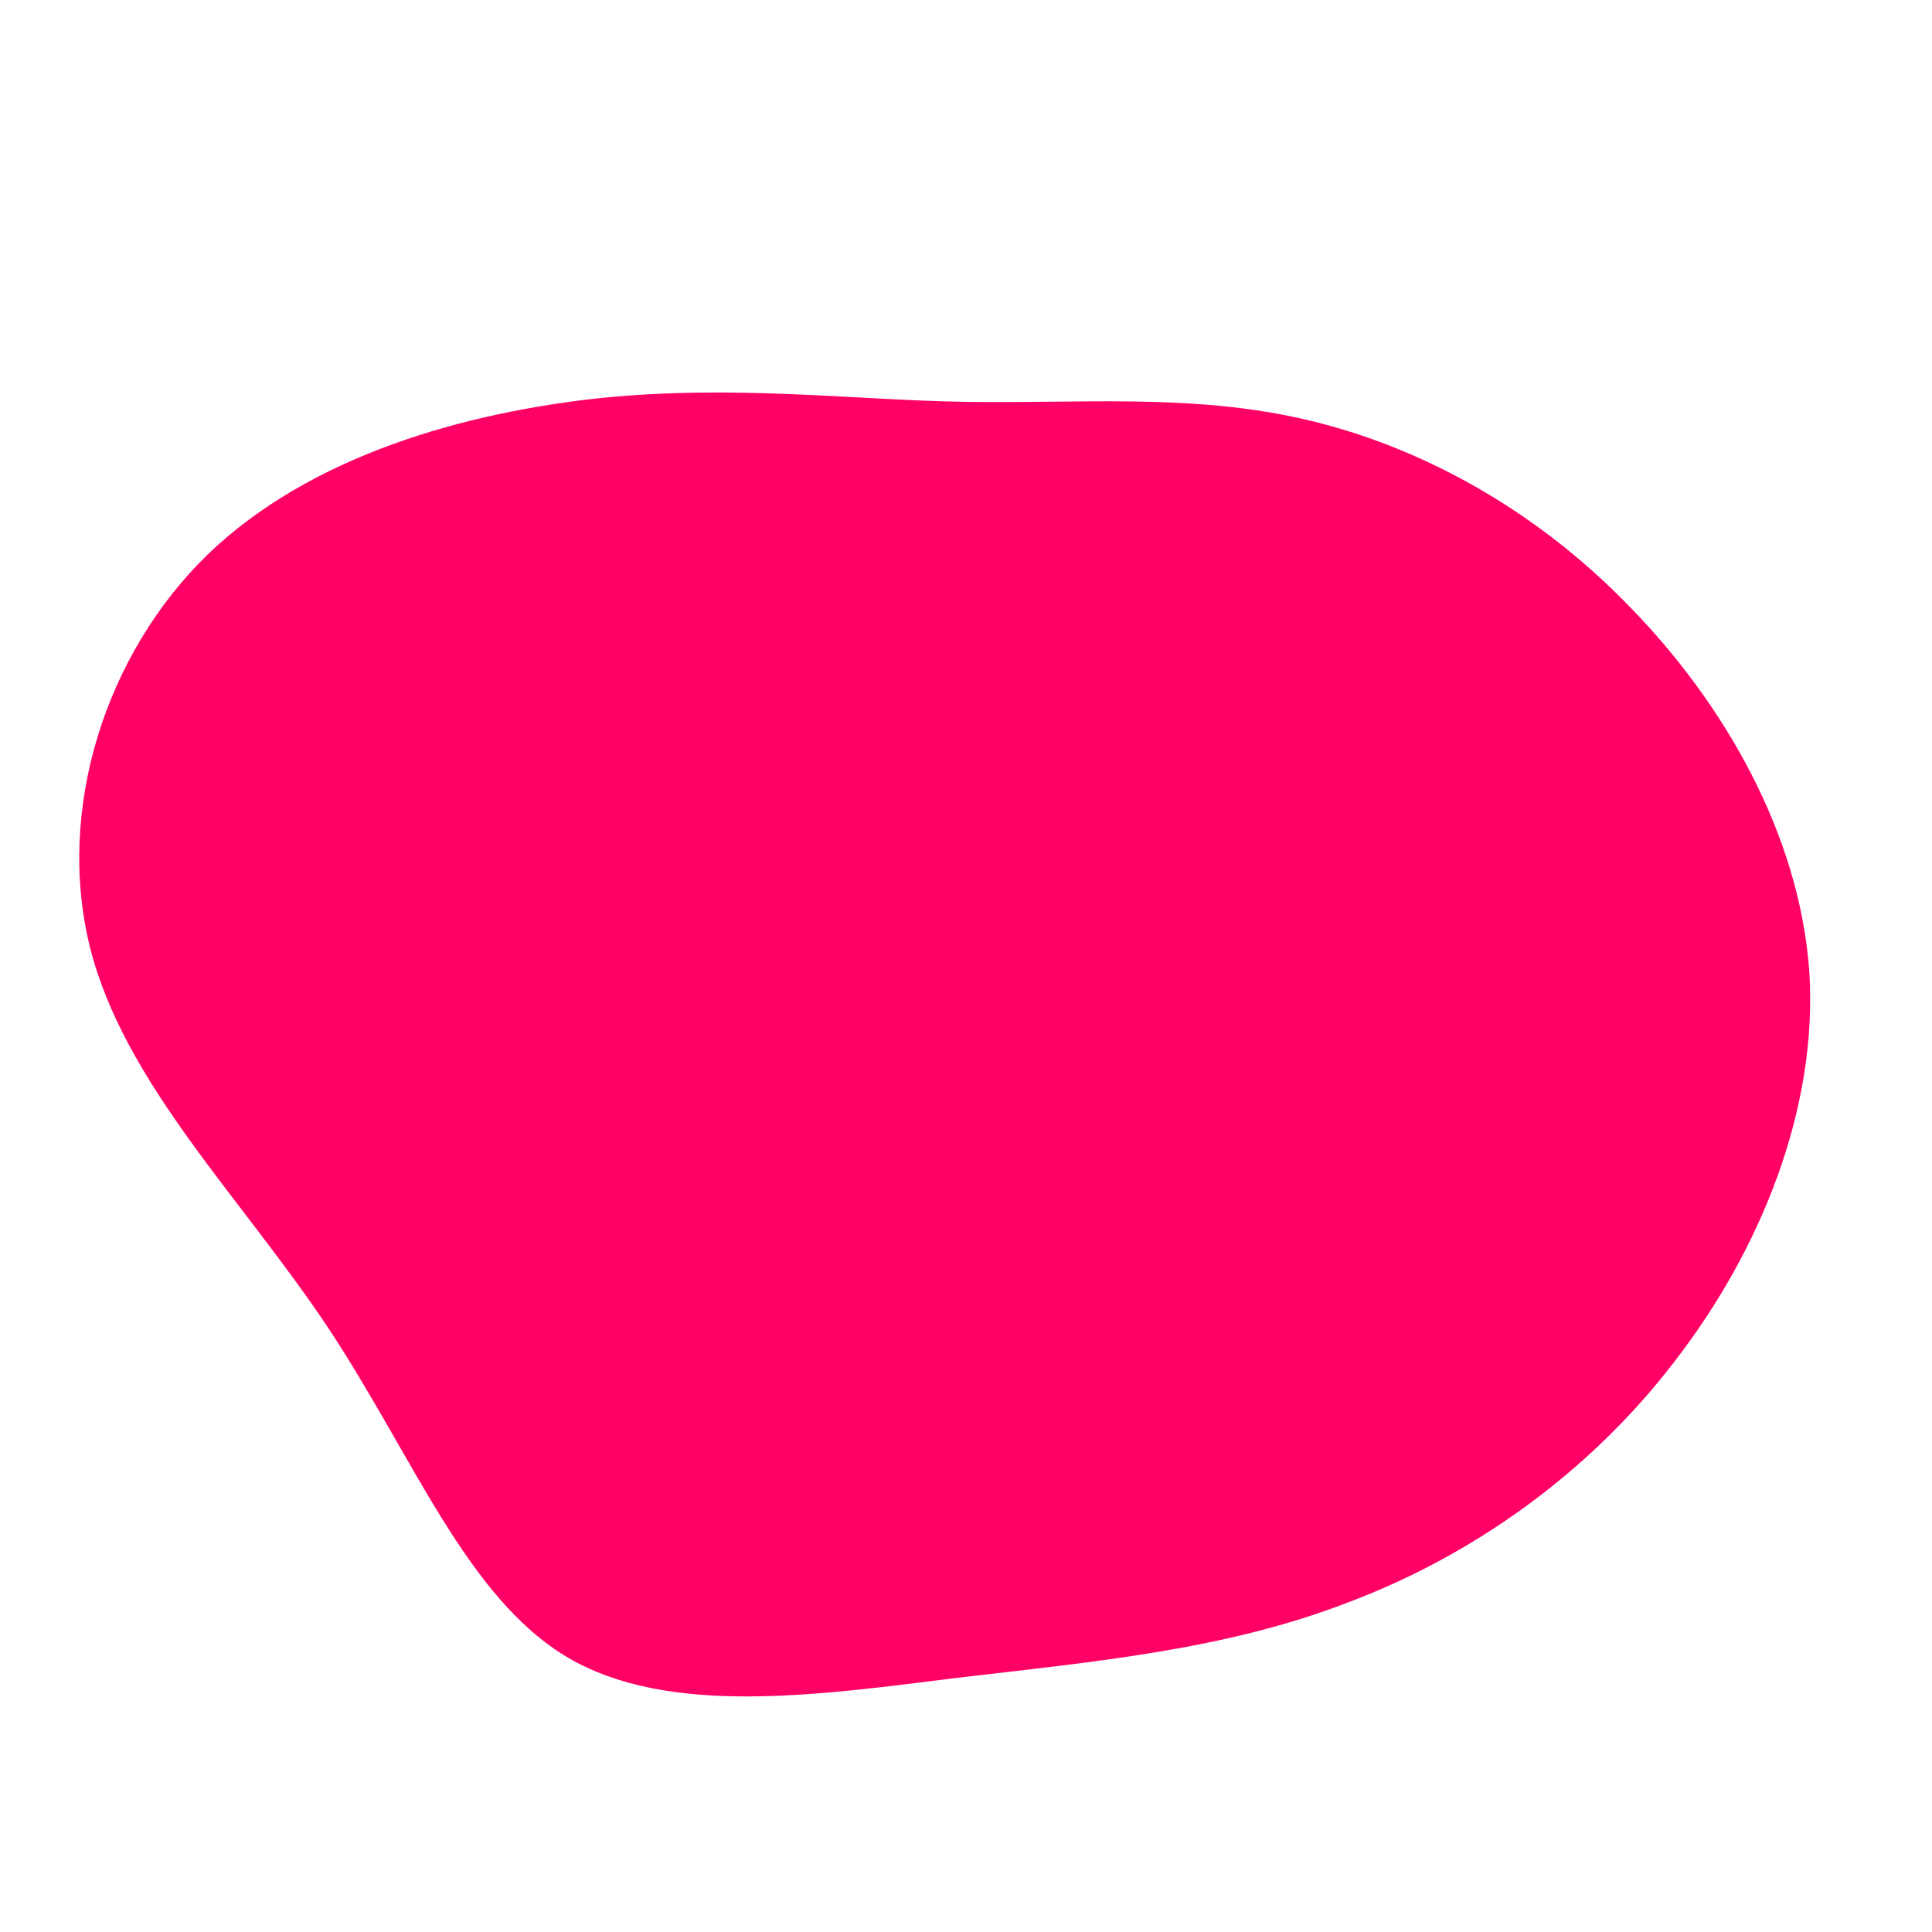 <?xml version="1.0" standalone="no"?>
<svg viewBox="0 0 200 200" xmlns="http://www.w3.org/2000/svg">
  <path fill="#FF0066" d="M35,-56.6C46.8,-53.9,58.8,-47.4,68.6,-37.3C78.5,-27.2,86.3,-13.6,87.3,0.6C88.2,14.7,82.3,29.4,73.3,41C64.4,52.6,52.3,61.1,39.5,65.9C26.8,70.8,13.4,72,-1,73.7C-15.4,75.5,-30.8,77.7,-41.2,71.6C-51.7,65.4,-57.2,50.8,-66,37.5C-74.9,24.1,-87.2,12.1,-90.7,-2C-94.2,-16.2,-89.1,-32.3,-78.5,-42.6C-67.8,-52.9,-51.8,-57.3,-37.8,-58.8C-23.8,-60.2,-11.9,-58.6,-0.1,-58.4C11.6,-58.2,23.3,-59.3,35,-56.6Z" transform="translate(100 100)" />
</svg>
